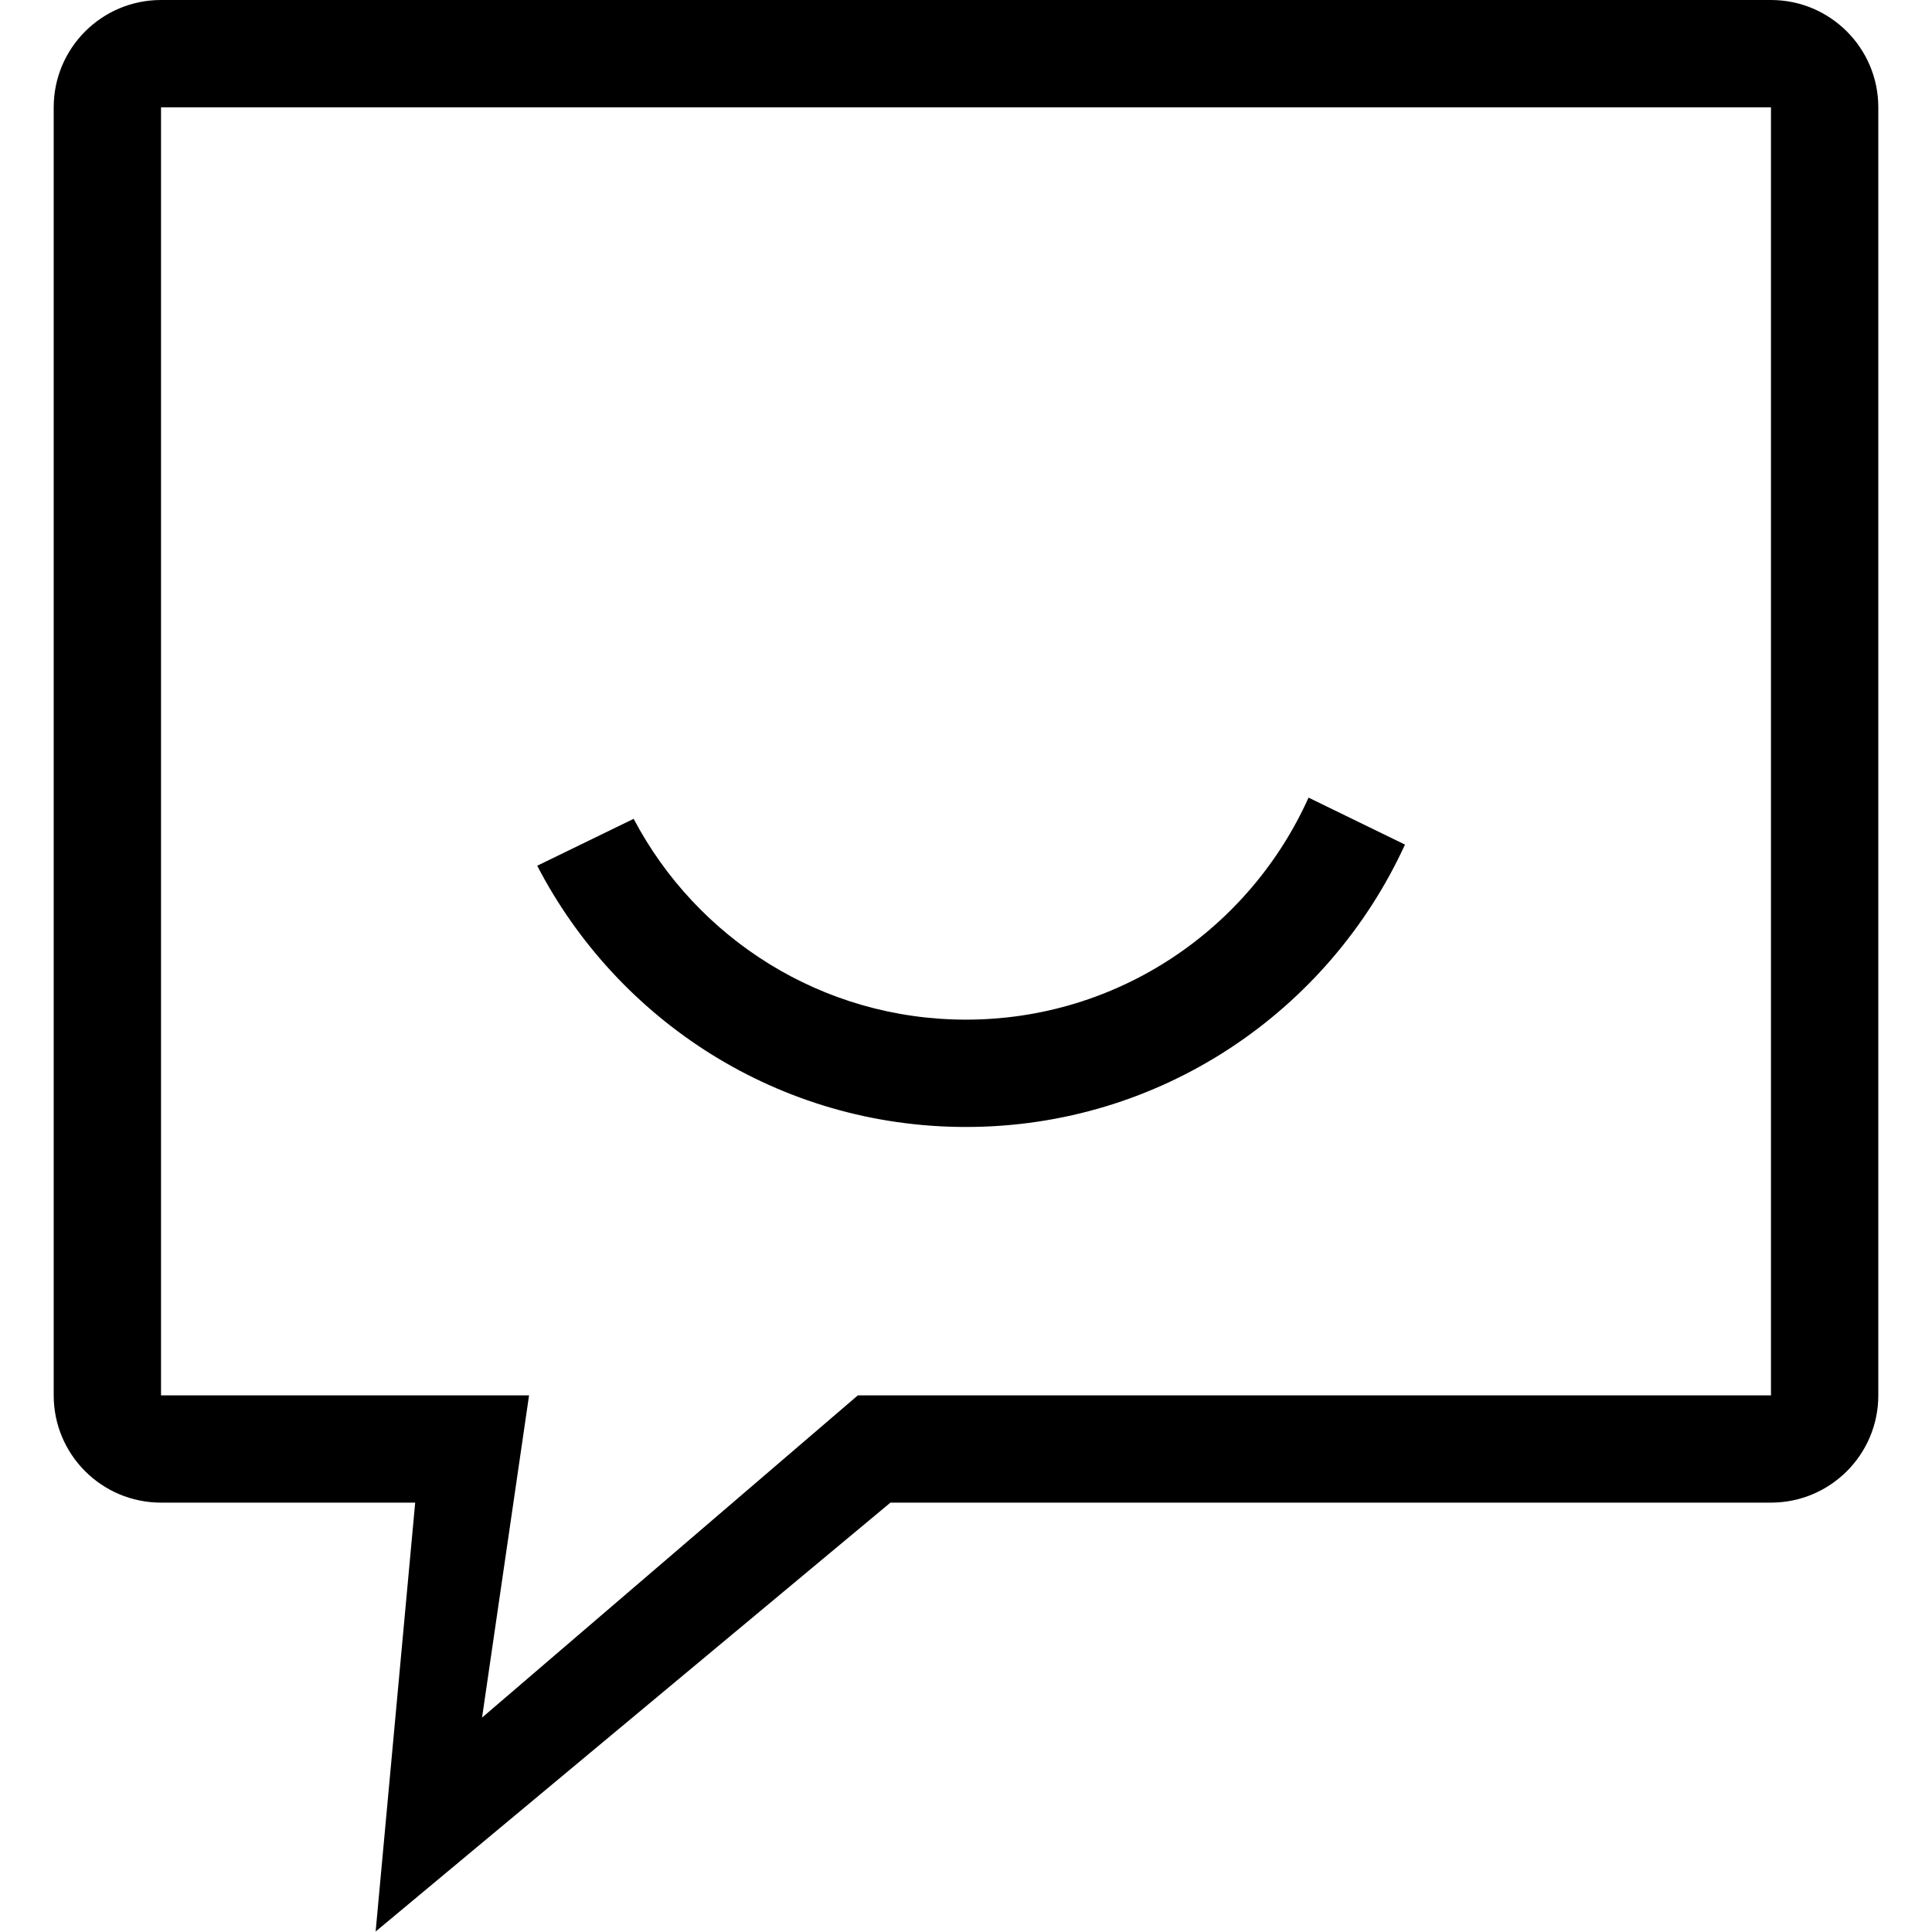 <?xml version="1.0" standalone="no"?><!DOCTYPE svg PUBLIC "-//W3C//DTD SVG 1.1//EN" "http://www.w3.org/Graphics/SVG/1.1/DTD/svg11.dtd"><svg t="1645934041994" class="icon" viewBox="0 0 1024 1024" version="1.1" xmlns="http://www.w3.org/2000/svg" p-id="6338" xmlns:xlink="http://www.w3.org/1999/xlink" width="200" height="200"><defs><style type="text/css"></style></defs><path d="M938.654 796.423 471.951 796.423 199.092 1023.744 220.055 796.423 85.346 796.423C53.916 796.423 28.459 770.966 28.459 739.564L28.459 56.889C28.459 25.488 53.916 0.002 85.346 0.002L938.654 0.002C970.056 0.002 995.541 25.488 995.541 56.889L995.541 739.564C995.541 770.966 970.056 796.423 938.654 796.423ZM938.654 56.889 85.346 56.889 85.346 739.564 280.412 739.564 255.496 910.368 454.686 739.564 938.654 739.564 938.654 56.889ZM284.736 458.854 335.849 433.995C369.185 497.253 435.515 540.431 512 540.431 592.922 540.431 662.41 492.076 693.555 422.759L744.669 447.648C704.25 535.88 615.392 597.318 512 597.318 413.016 597.318 327.344 541.056 284.736 458.854Z" p-id="6339"></path></svg>